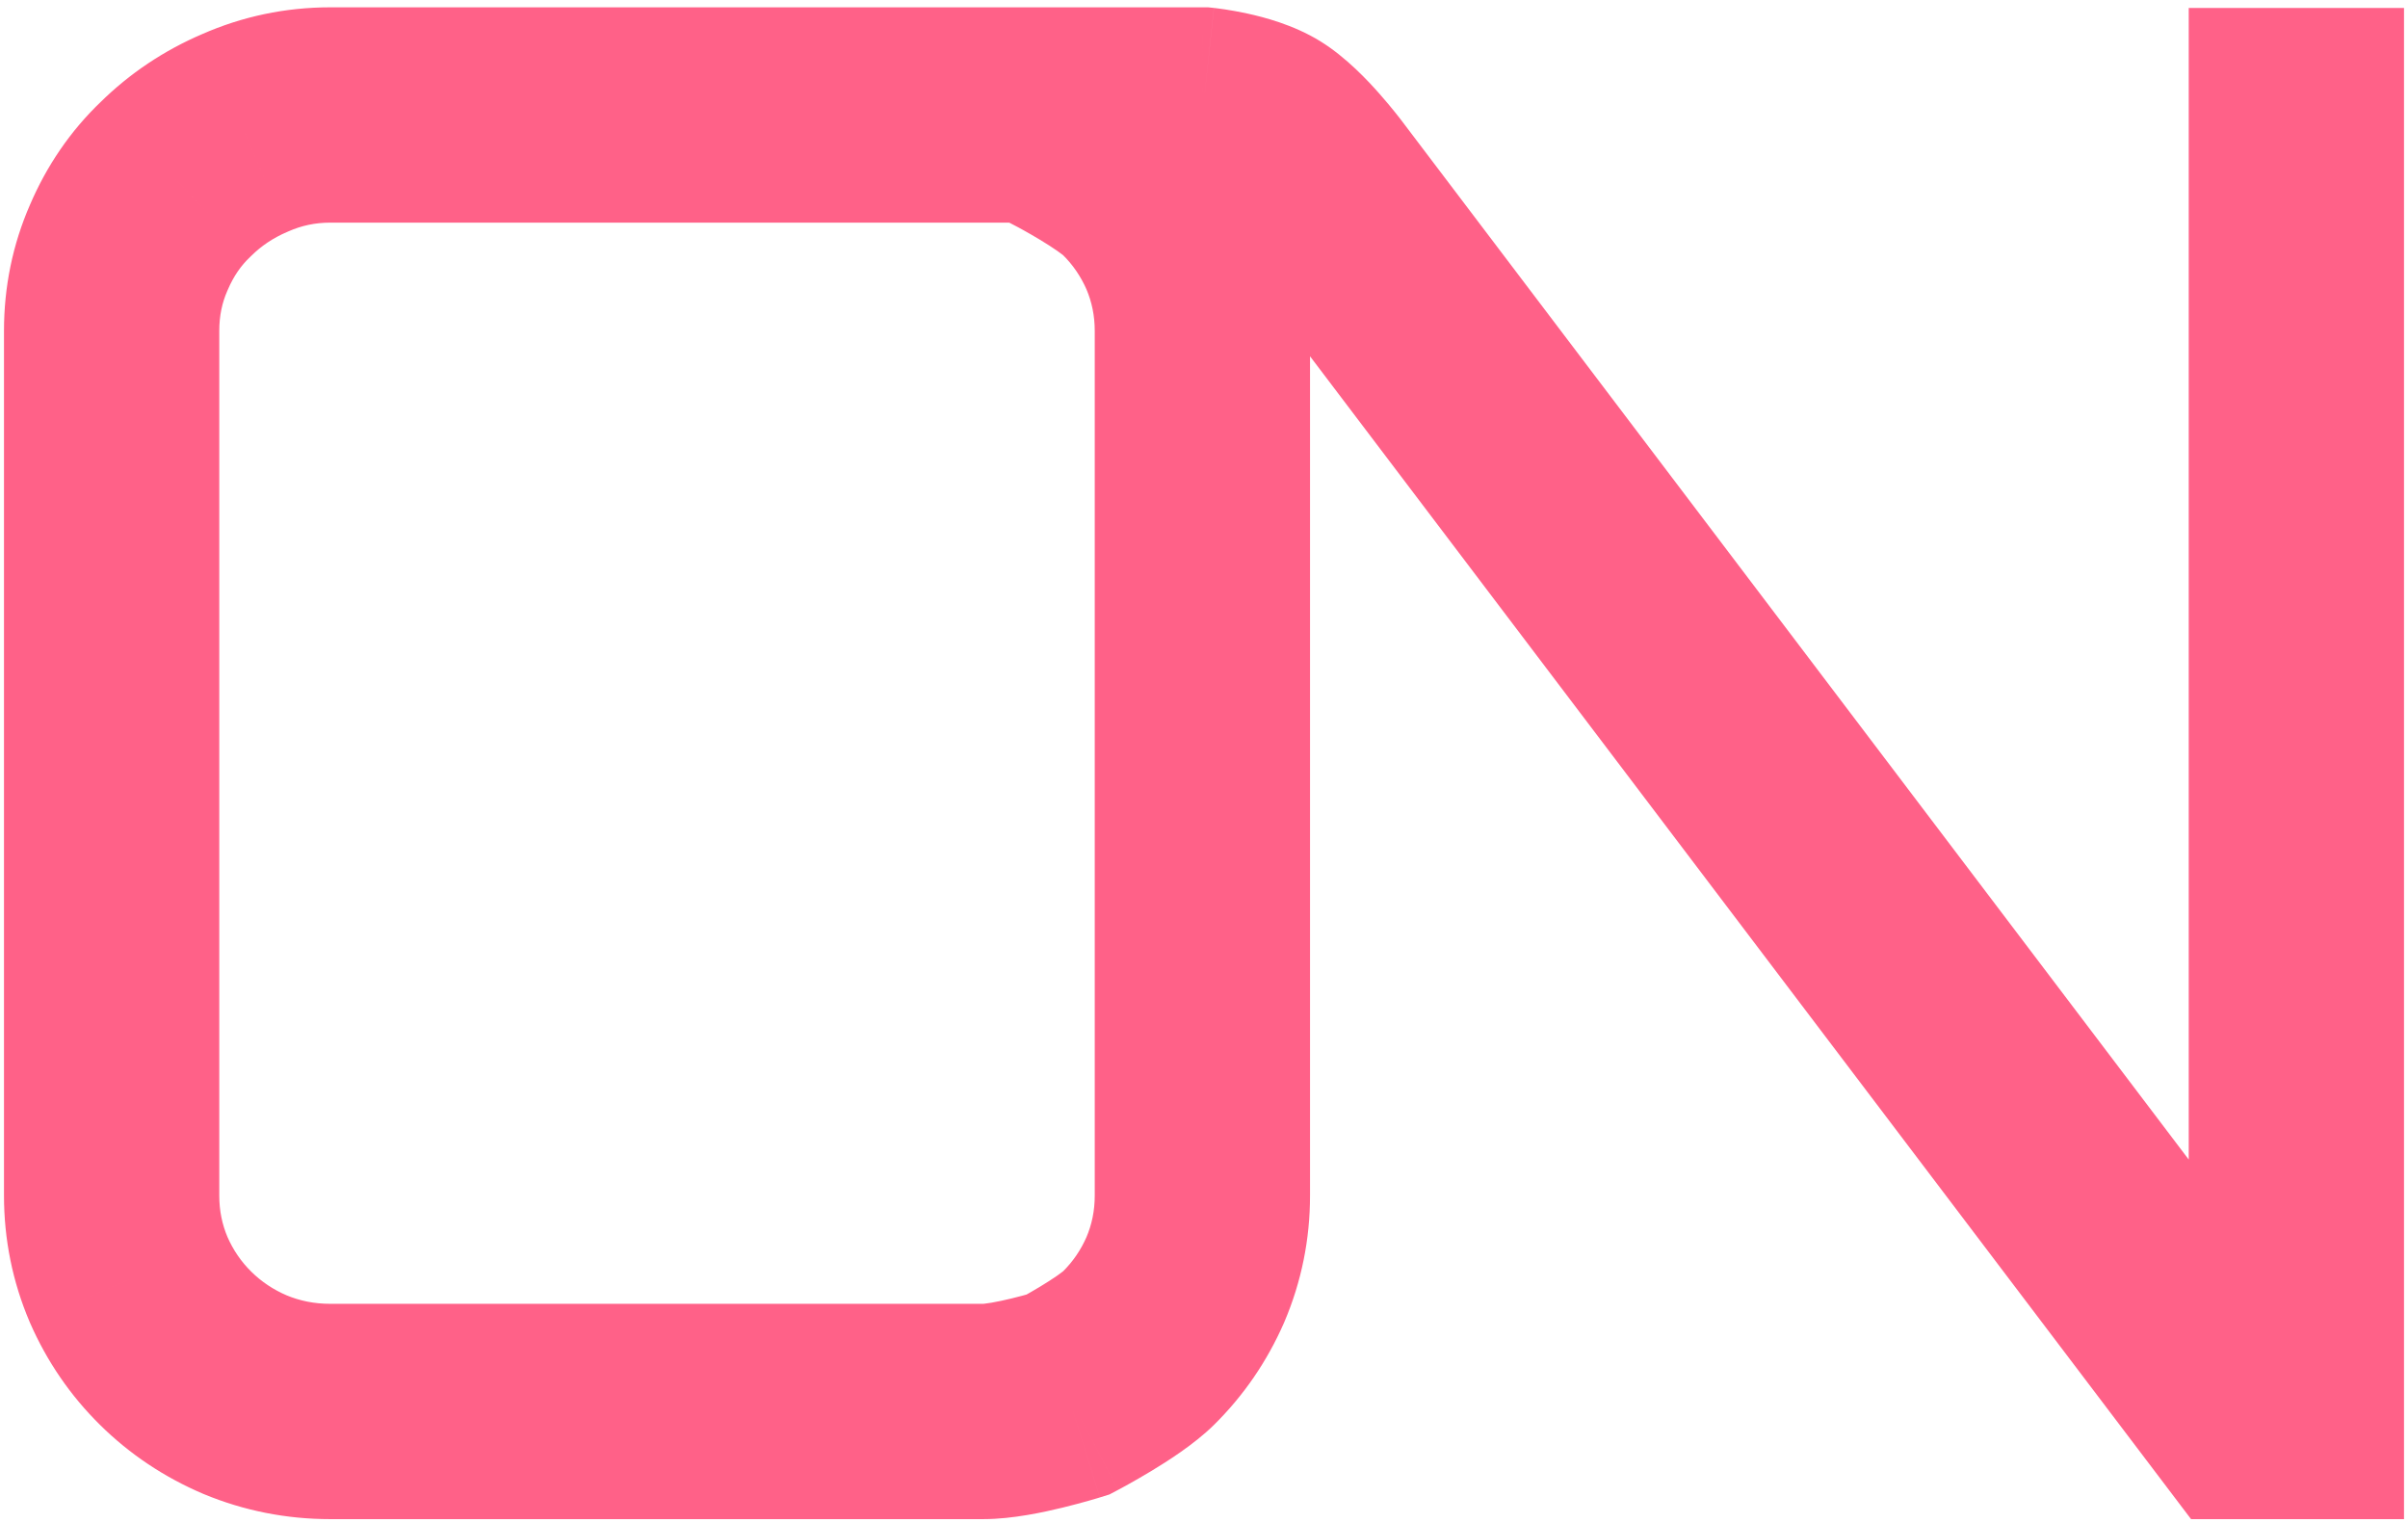 <svg width="302" height="191" viewBox="0 0 302 191" fill="none" xmlns="http://www.w3.org/2000/svg">
<path d="M148.656 160.486L161.022 165.902L161.048 165.842L161.074 165.782L148.656 160.486ZM133.938 174.886L137.933 187.781L139.134 187.409L140.246 186.822L133.938 174.886ZM123.368 176.999L123.368 163.499L123.368 163.499L123.368 176.999ZM41.429 177L41.429 190.5L41.429 190.5L41.429 177ZM30.725 174.886L25.424 187.302L25.483 187.327L25.542 187.352L30.725 174.886ZM16.141 160.487L3.723 165.782L3.748 165.843L3.775 165.903L16.141 160.487ZM16.141 31.063L28.507 36.479L28.533 36.419L28.559 36.359L16.141 31.063ZM22.028 22.476L31.337 32.254L31.426 32.169L31.513 32.083L22.028 22.476ZM30.725 16.663L36.026 29.079L36.103 29.046L36.179 29.012L30.725 16.663ZM41.429 14.418L41.429 0.918H41.429V14.418ZM123.368 14.42L123.368 27.92L123.369 27.92L123.368 14.42ZM281.5 176.999L270.74 185.153L274.791 190.499L281.499 190.499L281.5 176.999ZM158.5 16.663L151.411 28.153L151.411 28.153L158.5 16.663ZM288 177L287.999 190.5L301.5 190.501V177H288ZM148.656 30.933L161.074 25.637L161.048 25.577L161.022 25.517L148.656 30.933ZM133.938 16.533L140.246 4.597L140.215 4.581L140.184 4.565L133.938 16.533ZM150.797 14.418L152.245 0.996L151.522 0.918L150.796 0.918L150.797 14.418ZM165.071 23.346L154.28 31.457L154.295 31.478L154.311 31.499L165.071 23.346ZM137.297 149.918C137.297 151.828 136.939 153.547 136.238 155.191L161.074 165.782C163.227 160.732 164.297 155.406 164.297 149.918H137.297ZM136.29 155.07C135.539 156.784 134.547 158.219 133.284 159.467L152.254 178.68C155.985 174.995 158.918 170.706 161.022 165.902L136.29 155.07ZM133.284 159.467C133.458 159.295 133.312 159.46 132.601 159.957C131.983 160.389 131.229 160.87 130.437 161.349C129.659 161.818 128.933 162.232 128.4 162.529C128.136 162.676 127.927 162.79 127.791 162.863C127.724 162.9 127.675 162.926 127.647 162.941C127.633 162.948 127.625 162.953 127.622 162.954C127.621 162.955 127.621 162.955 127.622 162.954C127.623 162.954 127.624 162.953 127.625 162.953C127.626 162.952 127.627 162.952 127.628 162.951C127.628 162.951 127.629 162.951 127.629 162.951C127.63 162.95 127.631 162.95 133.938 174.886C140.246 186.822 140.246 186.821 140.247 186.821C140.248 186.821 140.249 186.82 140.249 186.82C140.25 186.819 140.252 186.818 140.253 186.818C140.256 186.816 140.26 186.814 140.264 186.812C140.271 186.808 140.28 186.803 140.291 186.798C140.312 186.786 140.34 186.772 140.373 186.754C140.439 186.719 140.529 186.671 140.639 186.611C140.859 186.492 141.165 186.325 141.534 186.119C142.266 185.712 143.279 185.135 144.397 184.46C146.237 183.348 149.733 181.169 152.254 178.68L133.284 159.467ZM133.938 174.886C129.944 161.99 129.945 161.99 129.946 161.99C129.946 161.99 129.947 161.989 129.947 161.989C129.948 161.989 129.949 161.988 129.95 161.988C129.952 161.988 129.953 161.987 129.955 161.987C129.957 161.986 129.957 161.986 129.956 161.986C129.954 161.987 129.946 161.99 129.932 161.994C129.904 162.002 129.853 162.018 129.781 162.039C129.638 162.082 129.414 162.148 129.128 162.229C128.549 162.393 127.75 162.611 126.87 162.824C125.974 163.042 125.096 163.231 124.339 163.36C123.488 163.504 123.208 163.499 123.368 163.499V190.499C127.022 190.499 131.069 189.59 133.246 189.061C134.54 188.746 135.681 188.435 136.499 188.203C136.911 188.086 137.25 187.987 137.494 187.914C137.616 187.878 137.716 187.848 137.789 187.825C137.826 187.814 137.857 187.805 137.881 187.797C137.893 187.793 137.903 187.79 137.912 187.788C137.916 187.786 137.92 187.785 137.924 187.784C137.925 187.784 137.927 187.783 137.928 187.783C137.929 187.782 137.93 187.782 137.931 187.782C137.932 187.782 137.933 187.781 133.938 174.886ZM123.368 163.499L41.428 163.5L41.429 190.5L123.368 190.499L123.368 163.499ZM41.429 163.5C39.423 163.5 37.62 163.133 35.907 162.421L25.542 187.352C30.609 189.458 35.941 190.5 41.429 190.5V163.5ZM36.026 162.471C34.248 161.712 32.777 160.715 31.513 159.467L12.543 178.68C16.274 182.364 20.601 185.243 25.424 187.302L36.026 162.471ZM31.513 159.467C30.249 158.219 29.257 156.784 28.507 155.071L3.775 165.903C5.879 170.706 8.811 174.996 12.543 178.68L31.513 159.467ZM28.559 155.191C27.858 153.547 27.5 151.828 27.5 149.918H0.5C0.5 155.406 1.569 160.733 3.723 165.782L28.559 155.191ZM27.5 149.918V41.499H0.5V149.918H27.5ZM27.5 41.499C27.5 39.589 27.857 37.962 28.507 36.479L3.775 25.647C1.57 30.681 0.5 36.012 0.5 41.499H27.5ZM28.559 36.359C29.306 34.607 30.242 33.296 31.337 32.254L12.719 12.699C8.818 16.413 5.83 20.826 3.723 25.767L28.559 36.359ZM31.513 32.083C32.777 30.834 34.248 29.838 36.026 29.079L25.424 4.248C20.6 6.307 16.274 9.186 12.543 12.87L31.513 32.083ZM36.179 29.012C37.831 28.283 39.539 27.918 41.429 27.918V0.918C35.825 0.918 30.397 2.05 25.27 4.315L36.179 29.012ZM281.499 190.499L287.999 190.5L288.001 163.5L281.501 163.499L281.499 190.499ZM301.5 177V1H274.5V177H301.5ZM164.297 41.501C164.297 36.013 163.227 30.686 161.074 25.637L136.238 36.228C136.939 37.873 137.297 39.591 137.297 41.501H164.297ZM161.022 25.517C158.918 20.713 155.985 16.424 152.254 12.739L133.284 31.952C134.547 33.2 135.539 34.635 136.29 36.349L161.022 25.517ZM152.254 12.739C149.733 10.25 146.237 8.071 144.397 6.959C143.279 6.284 142.266 5.707 141.534 5.3C141.165 5.094 140.859 4.927 140.639 4.808C140.529 4.748 140.439 4.7 140.373 4.665C140.34 4.647 140.312 4.633 140.291 4.621C140.28 4.616 140.271 4.611 140.264 4.607C140.26 4.605 140.256 4.603 140.253 4.601C140.252 4.601 140.25 4.6 140.249 4.599C140.249 4.599 140.248 4.598 140.247 4.598C140.246 4.598 140.246 4.597 133.938 16.533C127.631 28.469 127.63 28.469 127.629 28.468C127.629 28.468 127.628 28.468 127.628 28.468C127.627 28.467 127.626 28.467 127.625 28.466C127.624 28.465 127.623 28.465 127.622 28.465C127.621 28.464 127.621 28.464 127.622 28.465C127.625 28.466 127.633 28.471 127.647 28.478C127.675 28.493 127.724 28.519 127.791 28.556C127.927 28.629 128.136 28.743 128.4 28.89C128.933 29.187 129.659 29.601 130.437 30.07C131.229 30.549 131.983 31.03 132.601 31.462C133.312 31.959 133.458 32.124 133.284 31.952L152.254 12.739ZM123.368 0.92L41.429 0.918L41.428 27.918L123.368 27.92L123.368 0.92ZM164.297 149.918V41.501H137.297V149.918H164.297ZM140.184 4.565L137.246 3.032L124.754 26.968L127.693 28.502L140.184 4.565ZM165.589 5.174C162.184 3.074 158.408 2.131 156.506 1.713C155.363 1.462 154.36 1.291 153.634 1.18C153.266 1.125 152.957 1.083 152.723 1.053C152.605 1.038 152.505 1.026 152.425 1.016C152.385 1.012 152.35 1.008 152.32 1.004C152.305 1.003 152.291 1.001 152.278 1C152.272 0.999 152.266 0.998 152.261 0.998C152.258 0.997 152.255 0.997 152.253 0.997C152.251 0.997 152.249 0.996 152.249 0.996C152.247 0.996 152.245 0.996 150.797 14.418C149.349 27.84 149.347 27.84 149.345 27.84C149.344 27.84 149.343 27.84 149.341 27.839C149.339 27.839 149.337 27.839 149.335 27.839C149.33 27.838 149.326 27.838 149.322 27.837C149.314 27.836 149.308 27.836 149.302 27.835C149.291 27.834 149.283 27.833 149.28 27.832C149.274 27.832 149.282 27.833 149.305 27.836C149.351 27.841 149.448 27.854 149.586 27.875C149.87 27.918 150.272 27.987 150.707 28.083C151.962 28.359 152.038 28.539 151.411 28.153L165.589 5.174ZM150.796 0.918L123.367 0.92L123.369 27.92L150.797 27.918L150.796 0.918ZM292.26 168.846L175.831 15.193L154.311 31.499L270.74 185.153L292.26 168.846ZM165.071 23.346C175.863 15.234 175.862 15.233 175.861 15.232C175.861 15.232 175.86 15.231 175.859 15.23C175.858 15.228 175.857 15.227 175.855 15.225C175.853 15.222 175.85 15.218 175.847 15.214C175.841 15.206 175.834 15.196 175.826 15.185C175.81 15.164 175.79 15.138 175.767 15.108C175.72 15.047 175.659 14.967 175.585 14.871C175.437 14.68 175.234 14.42 174.985 14.111C174.494 13.498 173.799 12.653 172.976 11.724C171.647 10.223 168.875 7.202 165.589 5.174L151.411 28.153C151.019 27.911 151.031 27.854 151.473 28.272C151.843 28.622 152.288 29.088 152.76 29.622C153.22 30.141 153.626 30.633 153.915 30.994C154.058 31.172 154.165 31.309 154.23 31.393C154.262 31.434 154.283 31.462 154.292 31.473C154.296 31.479 154.297 31.481 154.295 31.478C154.294 31.477 154.293 31.474 154.29 31.471C154.289 31.469 154.287 31.467 154.286 31.465C154.285 31.464 154.284 31.463 154.283 31.461C154.282 31.461 154.282 31.46 154.281 31.459C154.281 31.458 154.28 31.457 165.071 23.346Z" fill="#FF6188"/>
</svg>
